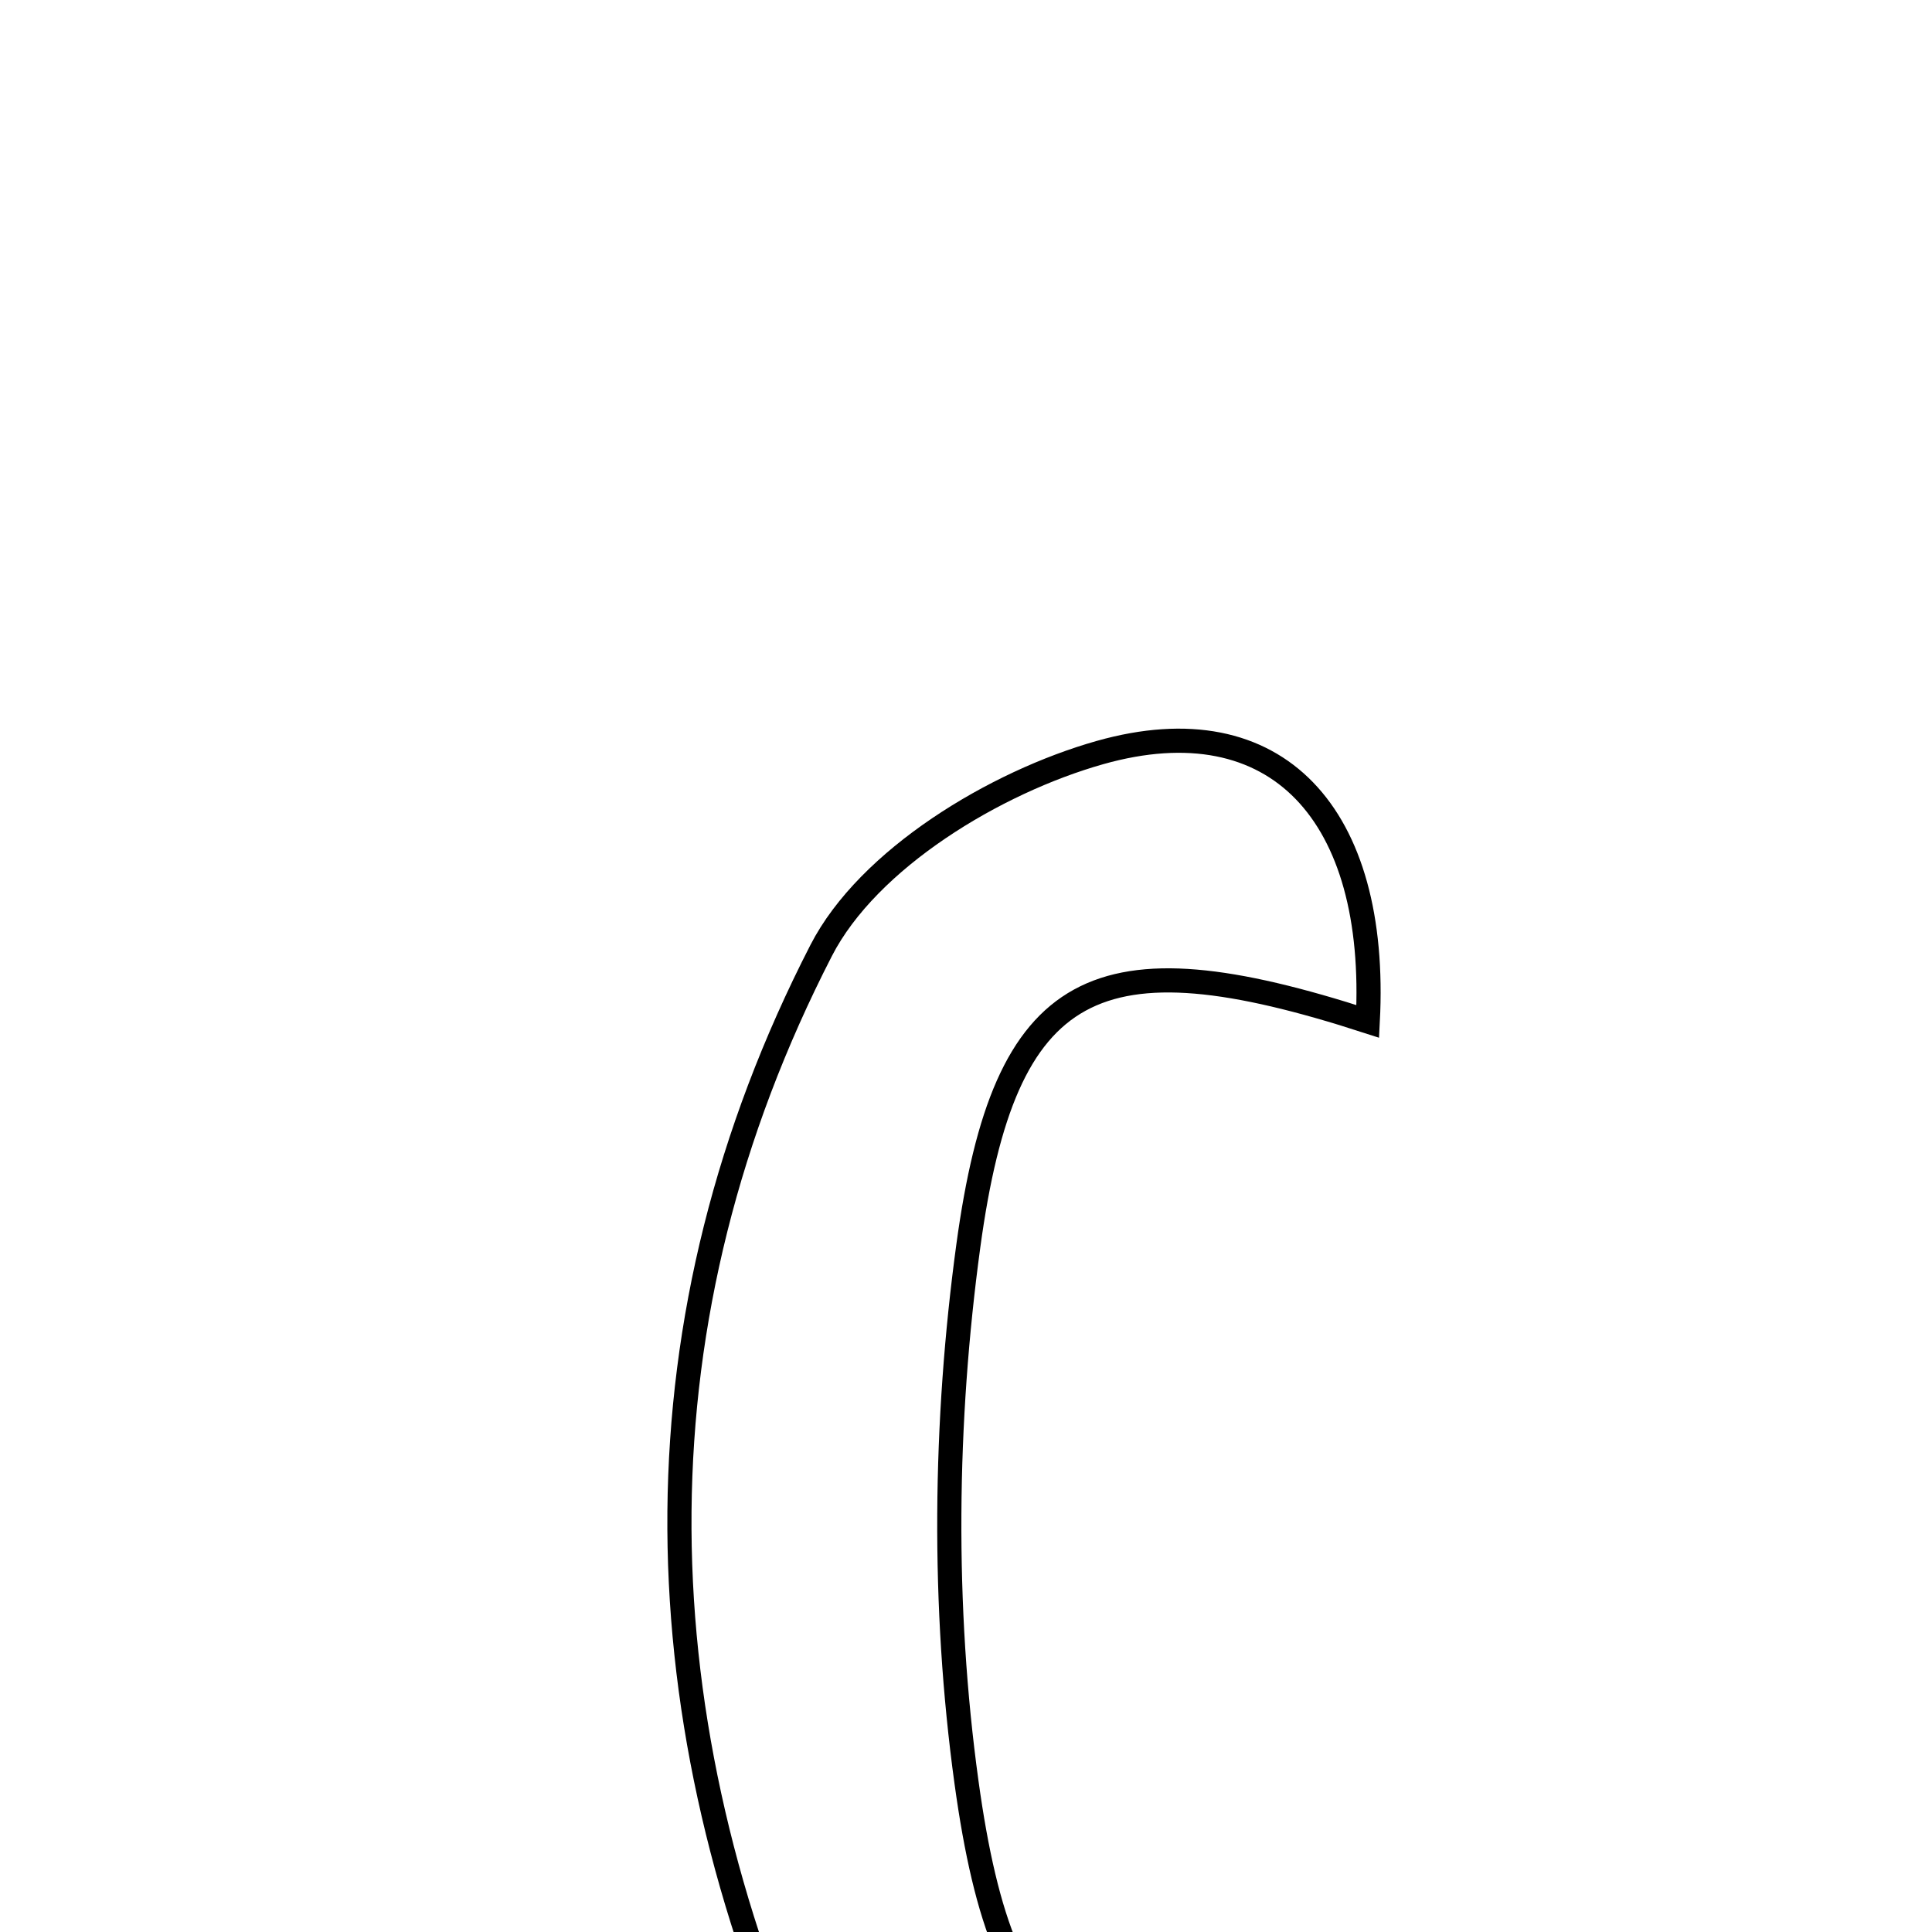 <svg xmlns="http://www.w3.org/2000/svg" viewBox="0.0 0.0 24.0 24.0" height="200px" width="200px"><path fill="none" stroke="black" stroke-width=".3" stroke-opacity="1.0"  filling="0" d="M13.666 9.348 C15.866 8.728 17.125 10.121 16.991 12.688 C13.614 11.593 12.482 12.15 12.029 15.476 C11.731 17.663 11.705 19.955 12.006 22.139 C12.486 25.627 13.565 26.131 16.958 25.004 C17.368 27.497 16.848 28.25 14.552 28.389 C12.49 28.514 10.785 27.712 9.965 25.832 C7.927 21.155 7.859 16.365 10.201 11.807 C10.785 10.67 12.359 9.717 13.666 9.348"></path></svg>